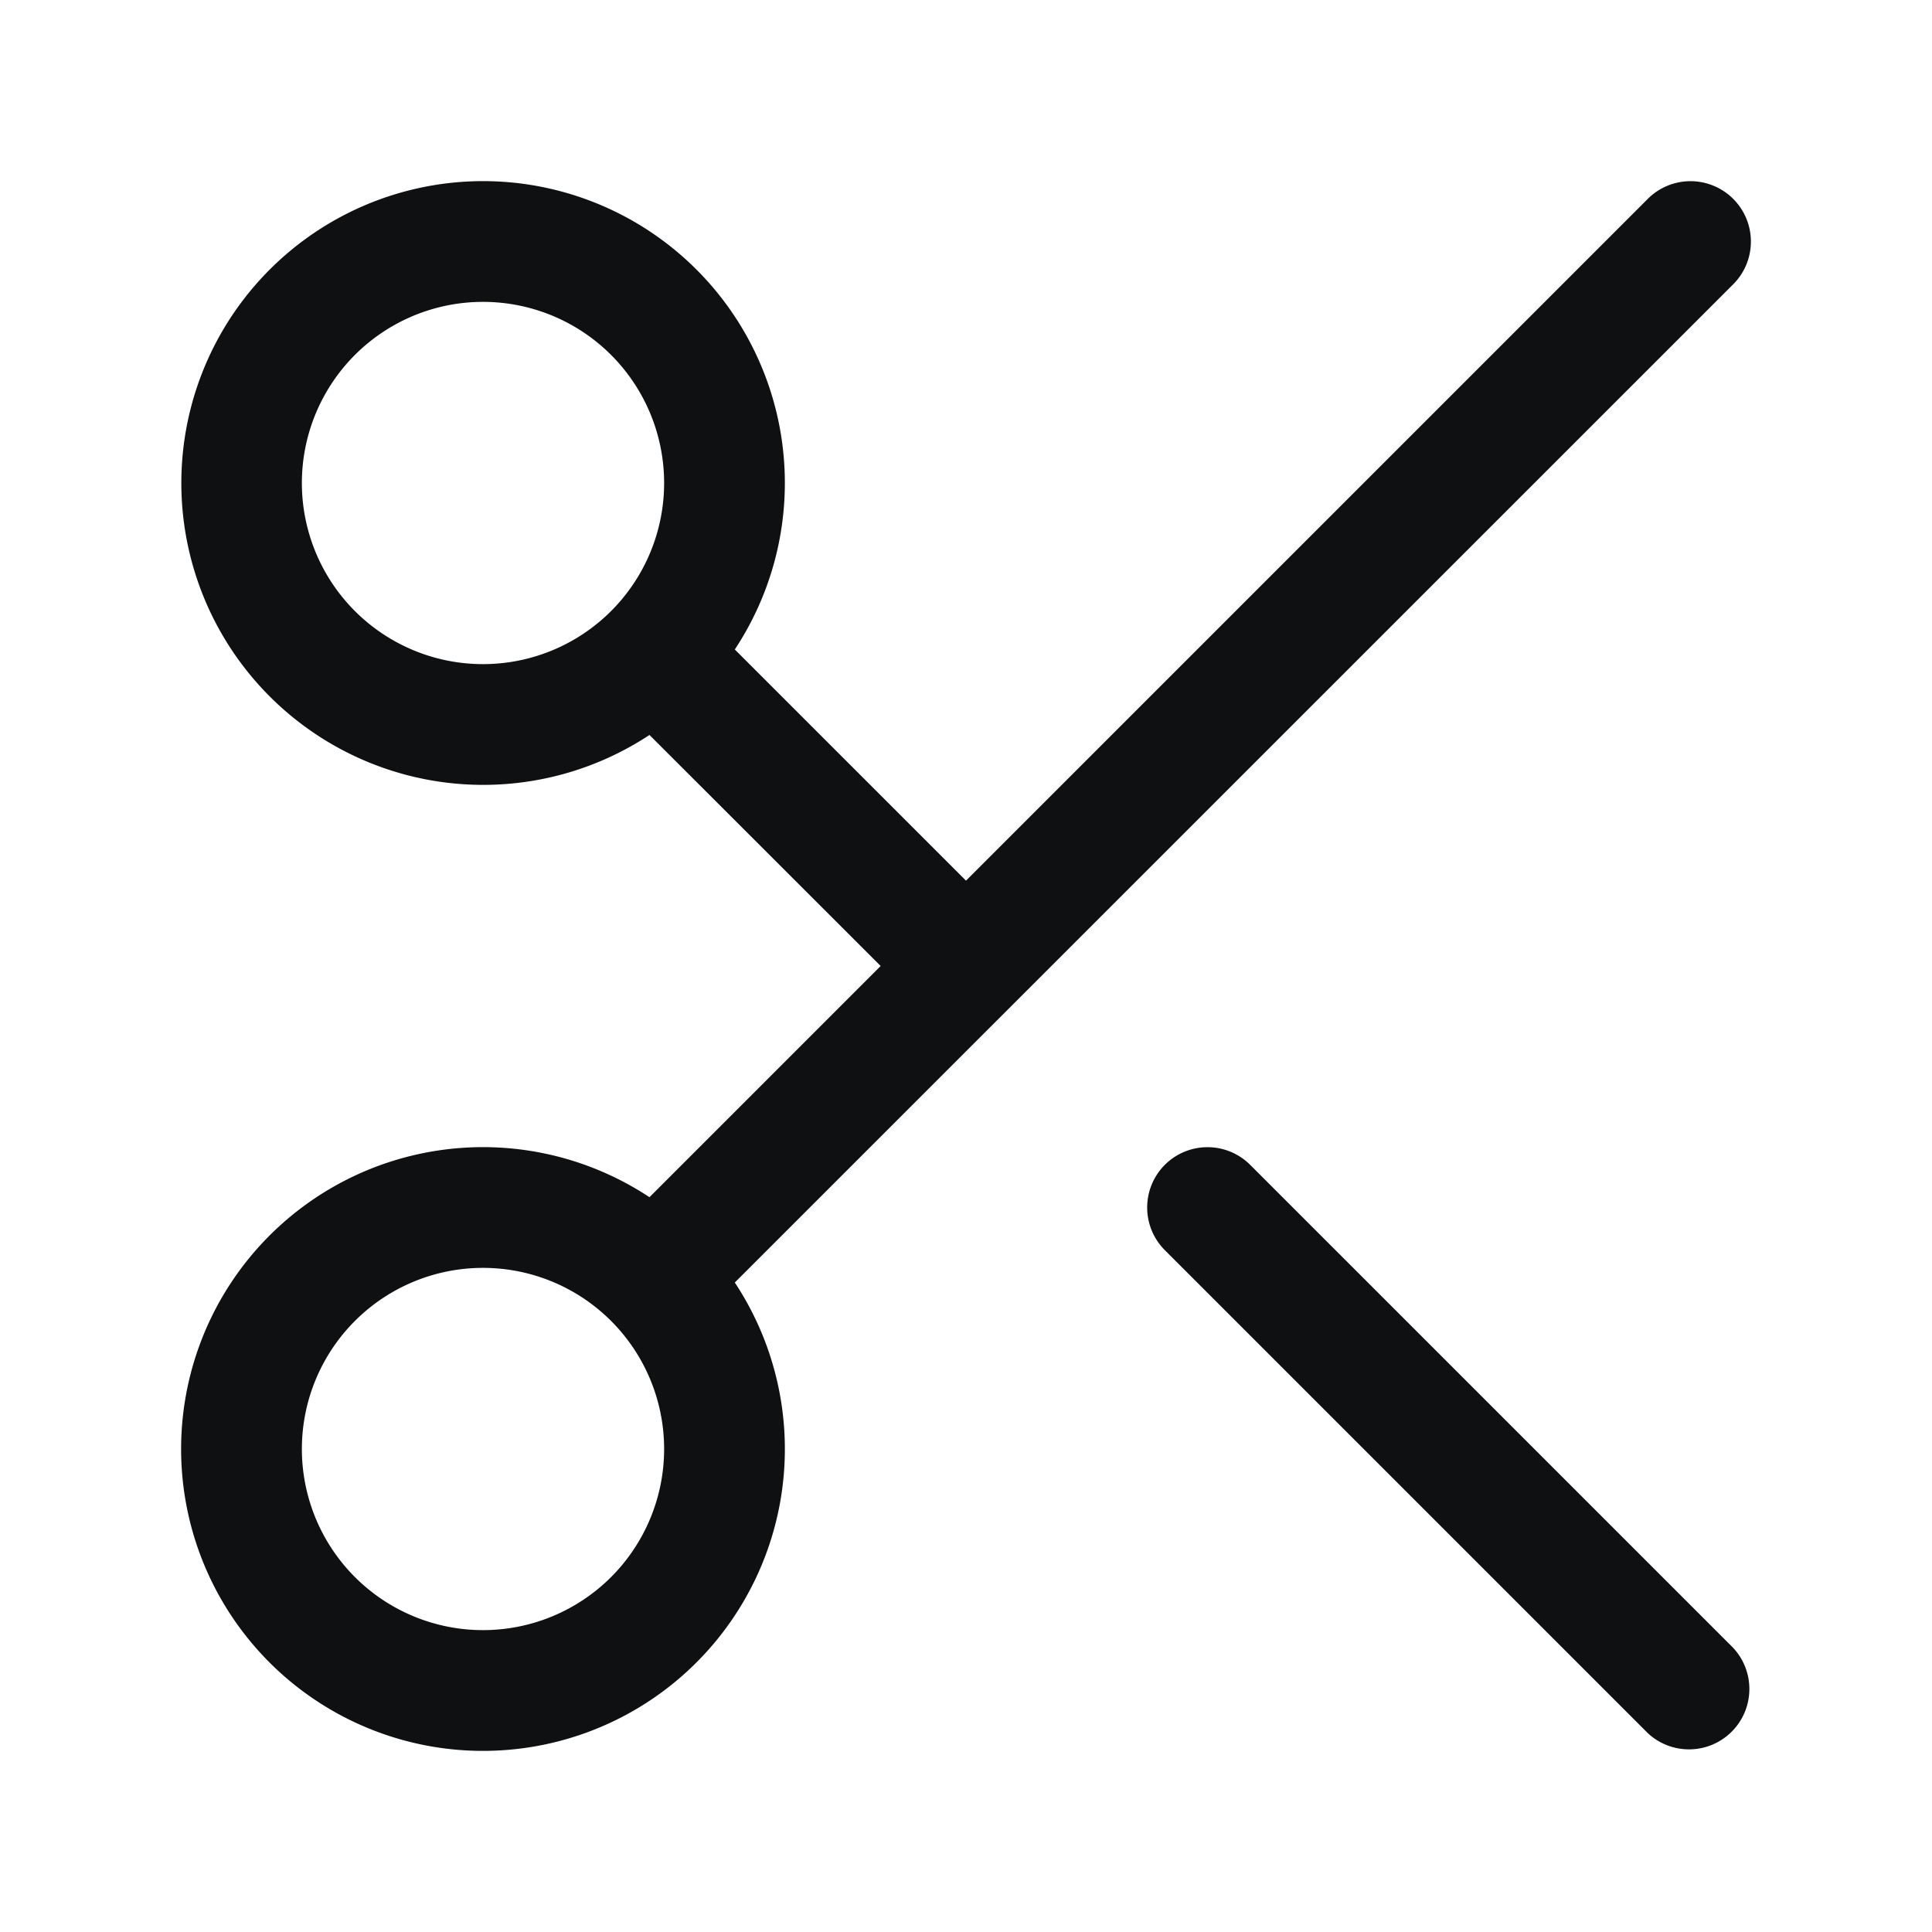 <svg xmlns="http://www.w3.org/2000/svg" fill="none" viewBox="0 0 12 12"><path fill="#0E1011" fill-rule="evenodd" d="M3 1.125a1.875 1.875 0 1 0 1.034 3.44L5.47 6 4.034 7.436a1.875 1.875 0 1 0 .53.53l6.201-6.2a.375.375 0 0 0-.53-.531L6 5.47 4.564 4.034A1.875 1.875 0 0 0 3 1.125ZM1.875 3a1.125 1.125 0 1 1 2.25 0 1.125 1.125 0 0 1-2.25 0ZM3 7.875a1.125 1.125 0 1 0 0 2.25 1.125 1.125 0 0 0 0-2.25Z" clip-rule="evenodd"/><path fill="#0E1011" d="M7.235 7.235a.375.375 0 0 1 .53 0l3 3a.375.375 0 0 1-.53.53l-3-3a.375.375 0 0 1 0-.53Z"/></svg>